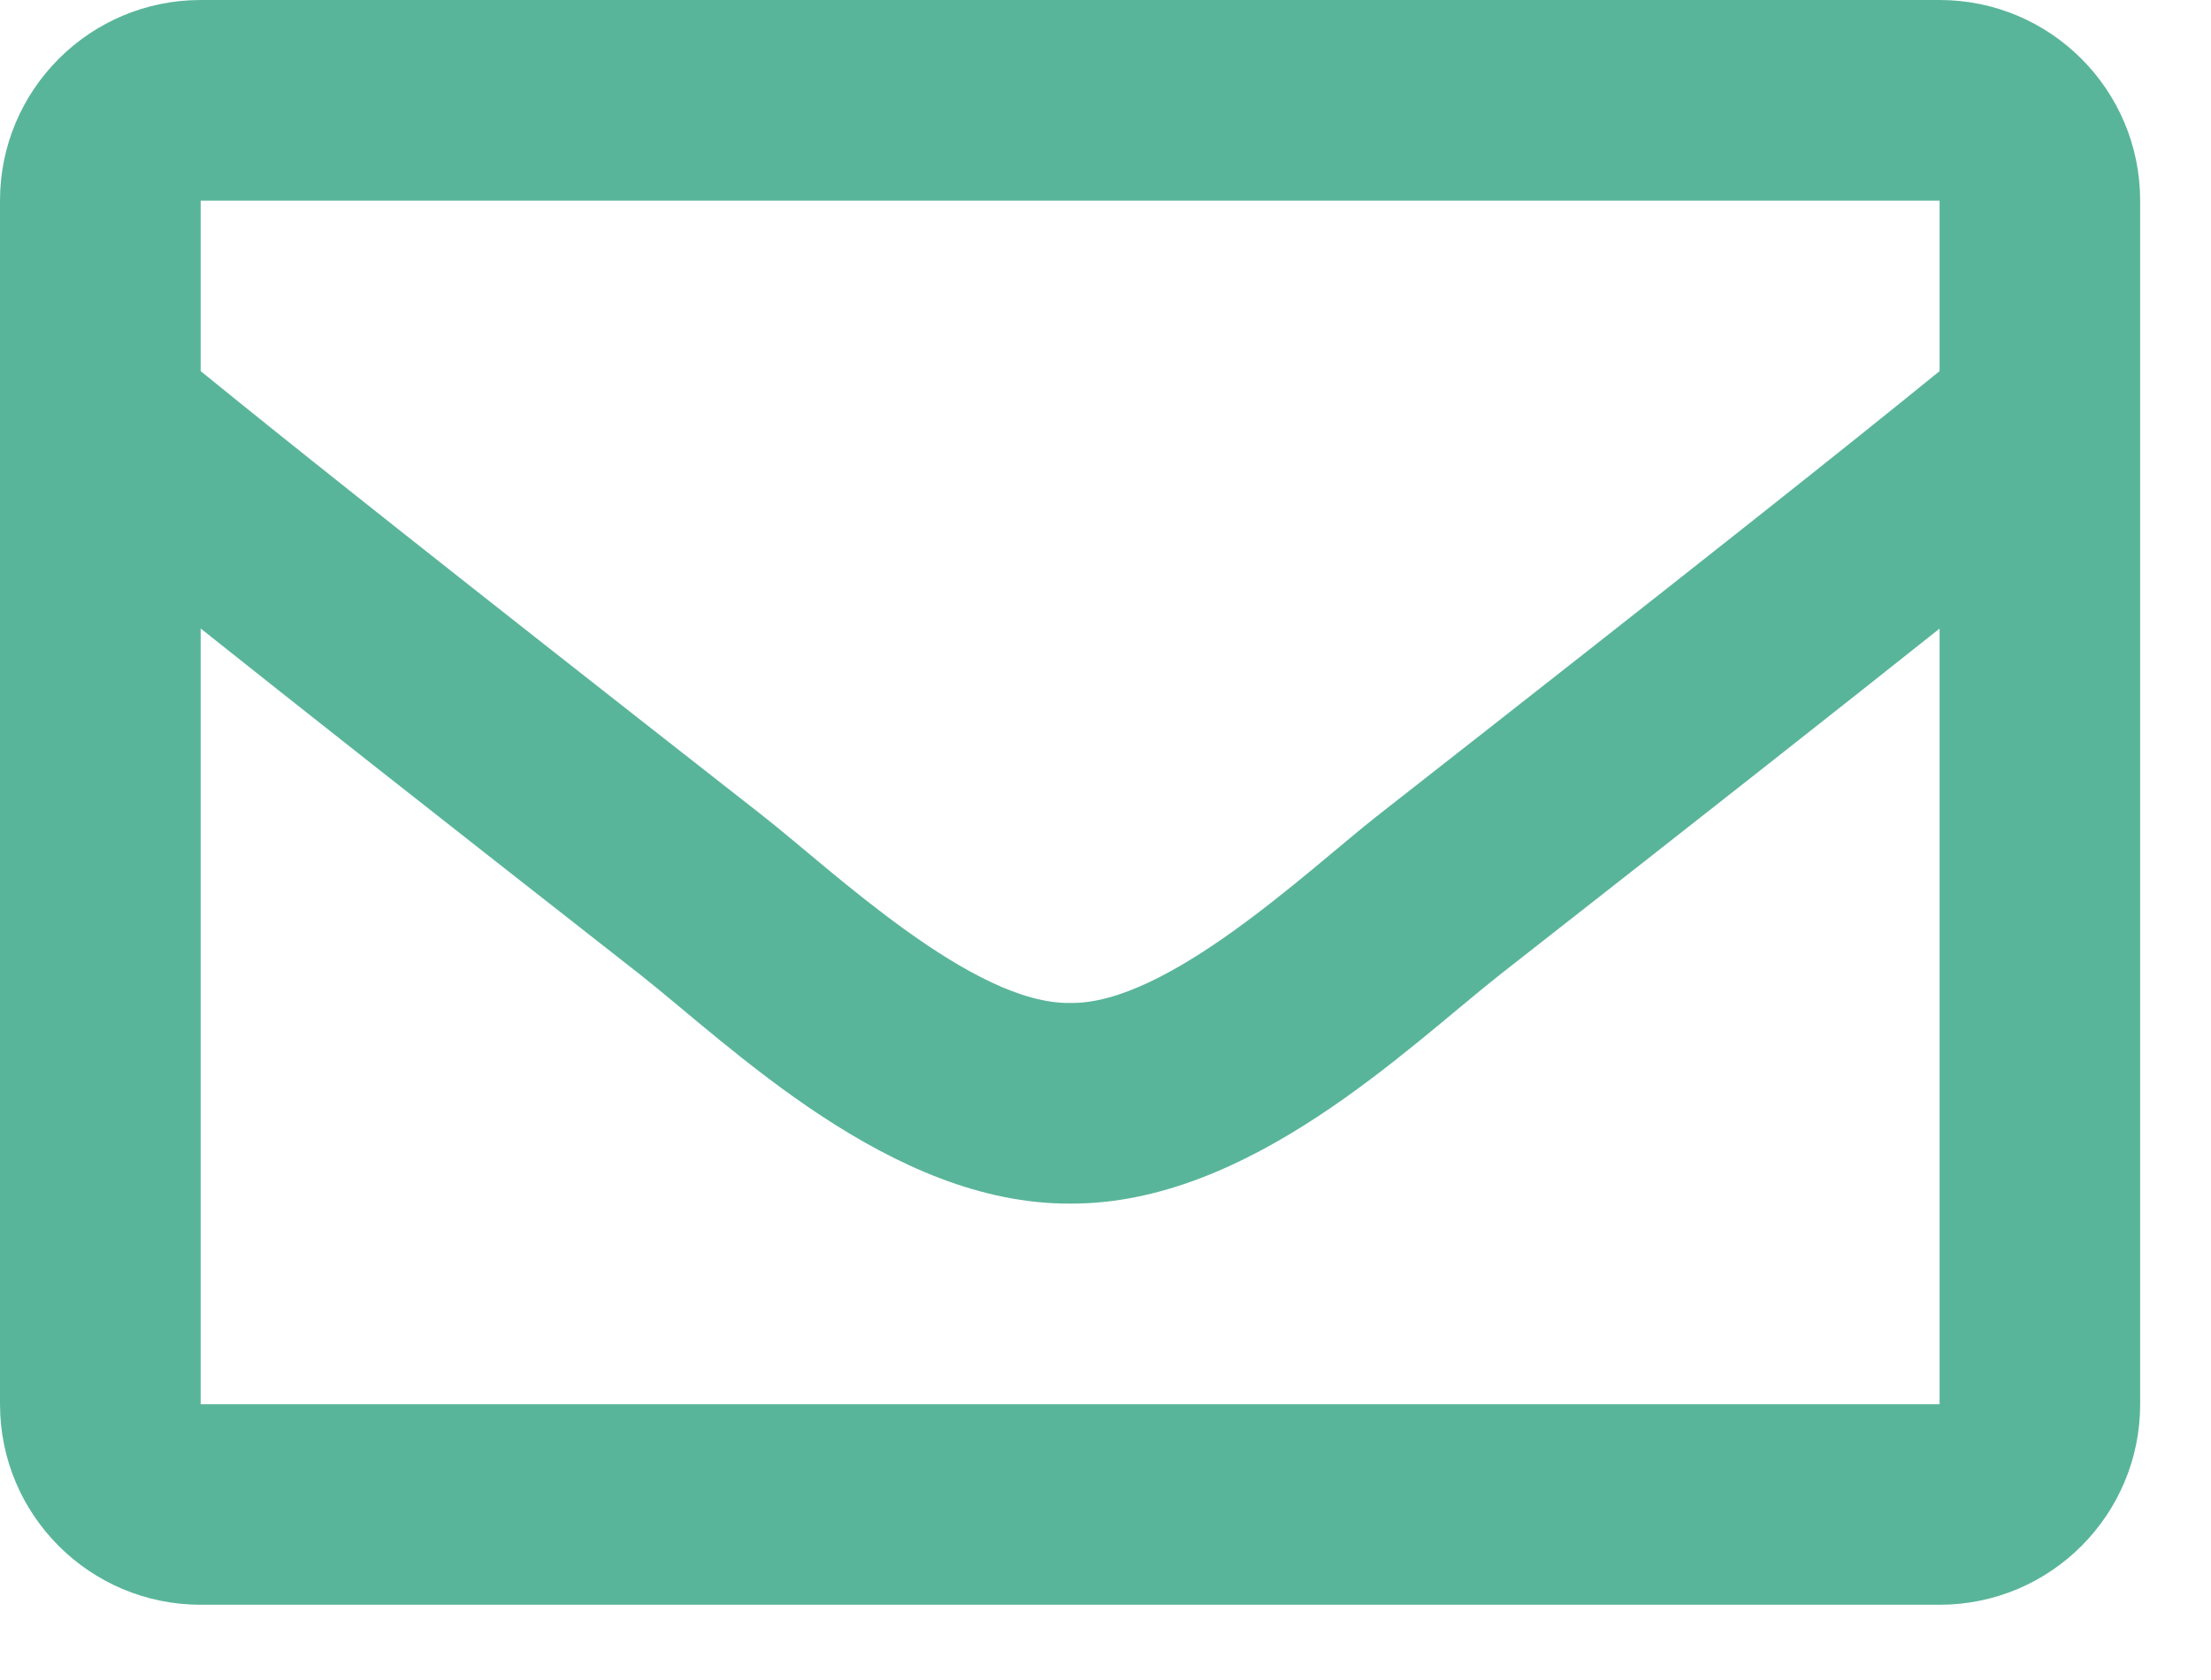 <svg width="25" height="19" viewBox="0 0 25 19" fill="none" xmlns="http://www.w3.org/2000/svg">
<path d="M21.931 0H2.269C1.016 0 0 1.016 0 2.269V15.881C0 17.134 1.016 18.149 2.269 18.149H21.931C23.184 18.149 24.199 17.134 24.199 15.881V2.269C24.199 1.016 23.184 0 21.931 0ZM21.931 2.269V4.197C20.871 5.06 19.181 6.402 15.569 9.23C14.774 9.857 13.197 11.361 12.1 11.343C11.003 11.361 9.425 9.856 8.63 9.23C5.019 6.403 3.329 5.06 2.269 4.197V2.269H21.931ZM2.269 15.881V7.108C3.352 7.971 4.888 9.182 7.229 11.015C8.262 11.828 10.071 13.623 12.1 13.612C14.119 13.623 15.905 11.854 16.97 11.015C19.311 9.182 20.848 7.971 21.931 7.109V15.881H2.269Z" fill="#59B59A"/>
</svg>
